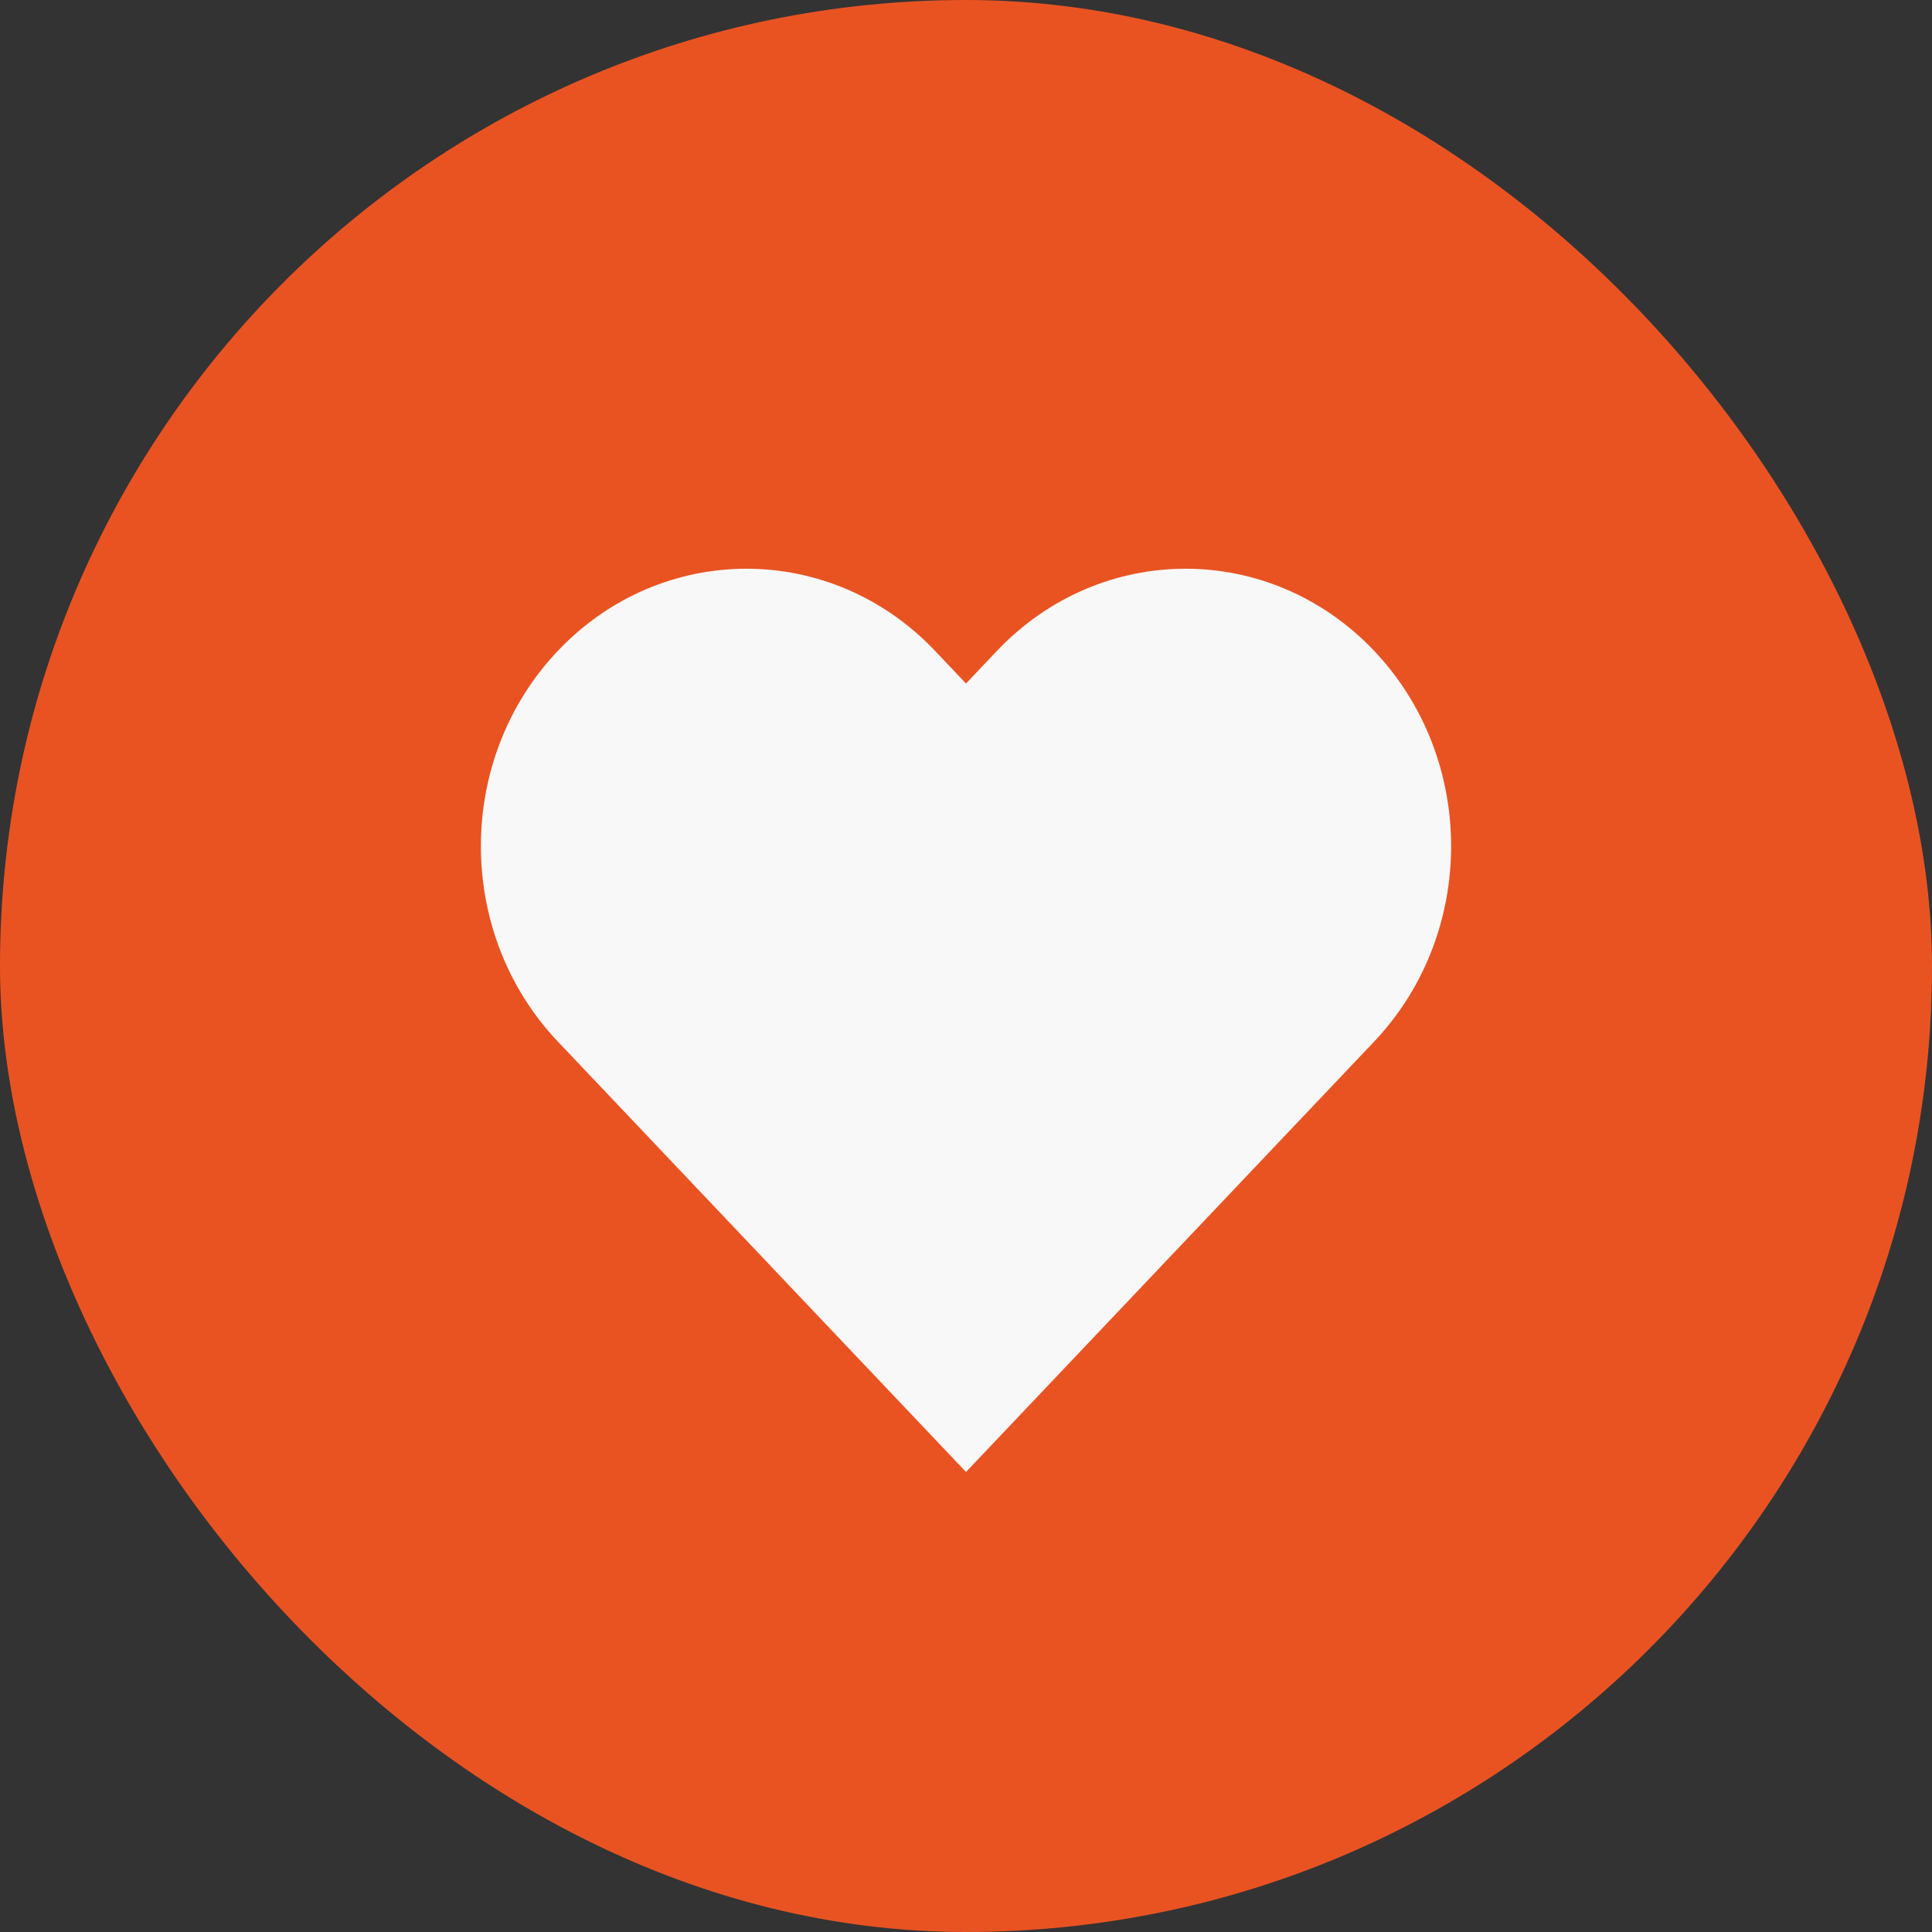<svg width="21" height="21" viewBox="0 0 21 21" fill="none" xmlns="http://www.w3.org/2000/svg">
<rect x="0" y="0" width="21" height="21" fill="#333333" stroke="none"/>
<g clip-path="url(#clip0_2609_753)">
<g clip-path="url(#clip1_2609_753)">
<rect width="21" height="21" rx="10.5" fill="#E95322"/>
<path fill-rule="evenodd" clip-rule="evenodd" d="M6.426 7.419C7.358 6.436 8.869 6.436 9.801 7.419L10.5 8.156L11.199 7.419C12.131 6.436 13.642 6.436 14.574 7.419C15.506 8.401 15.506 9.994 14.574 10.977L10.5 15.273L6.426 10.977C5.494 9.994 5.494 8.401 6.426 7.419Z" fill="#F8F8F8" stroke="#F8F8F8" stroke-linecap="round"/>
</g>
</g>
<defs>
<clipPath id="clip0_2609_753">
<rect width="21" height="21" fill="white"/>
</clipPath>
<clipPath id="clip1_2609_753">
<rect width="21" height="21" fill="white"/>
</clipPath>
</defs>
</svg>
